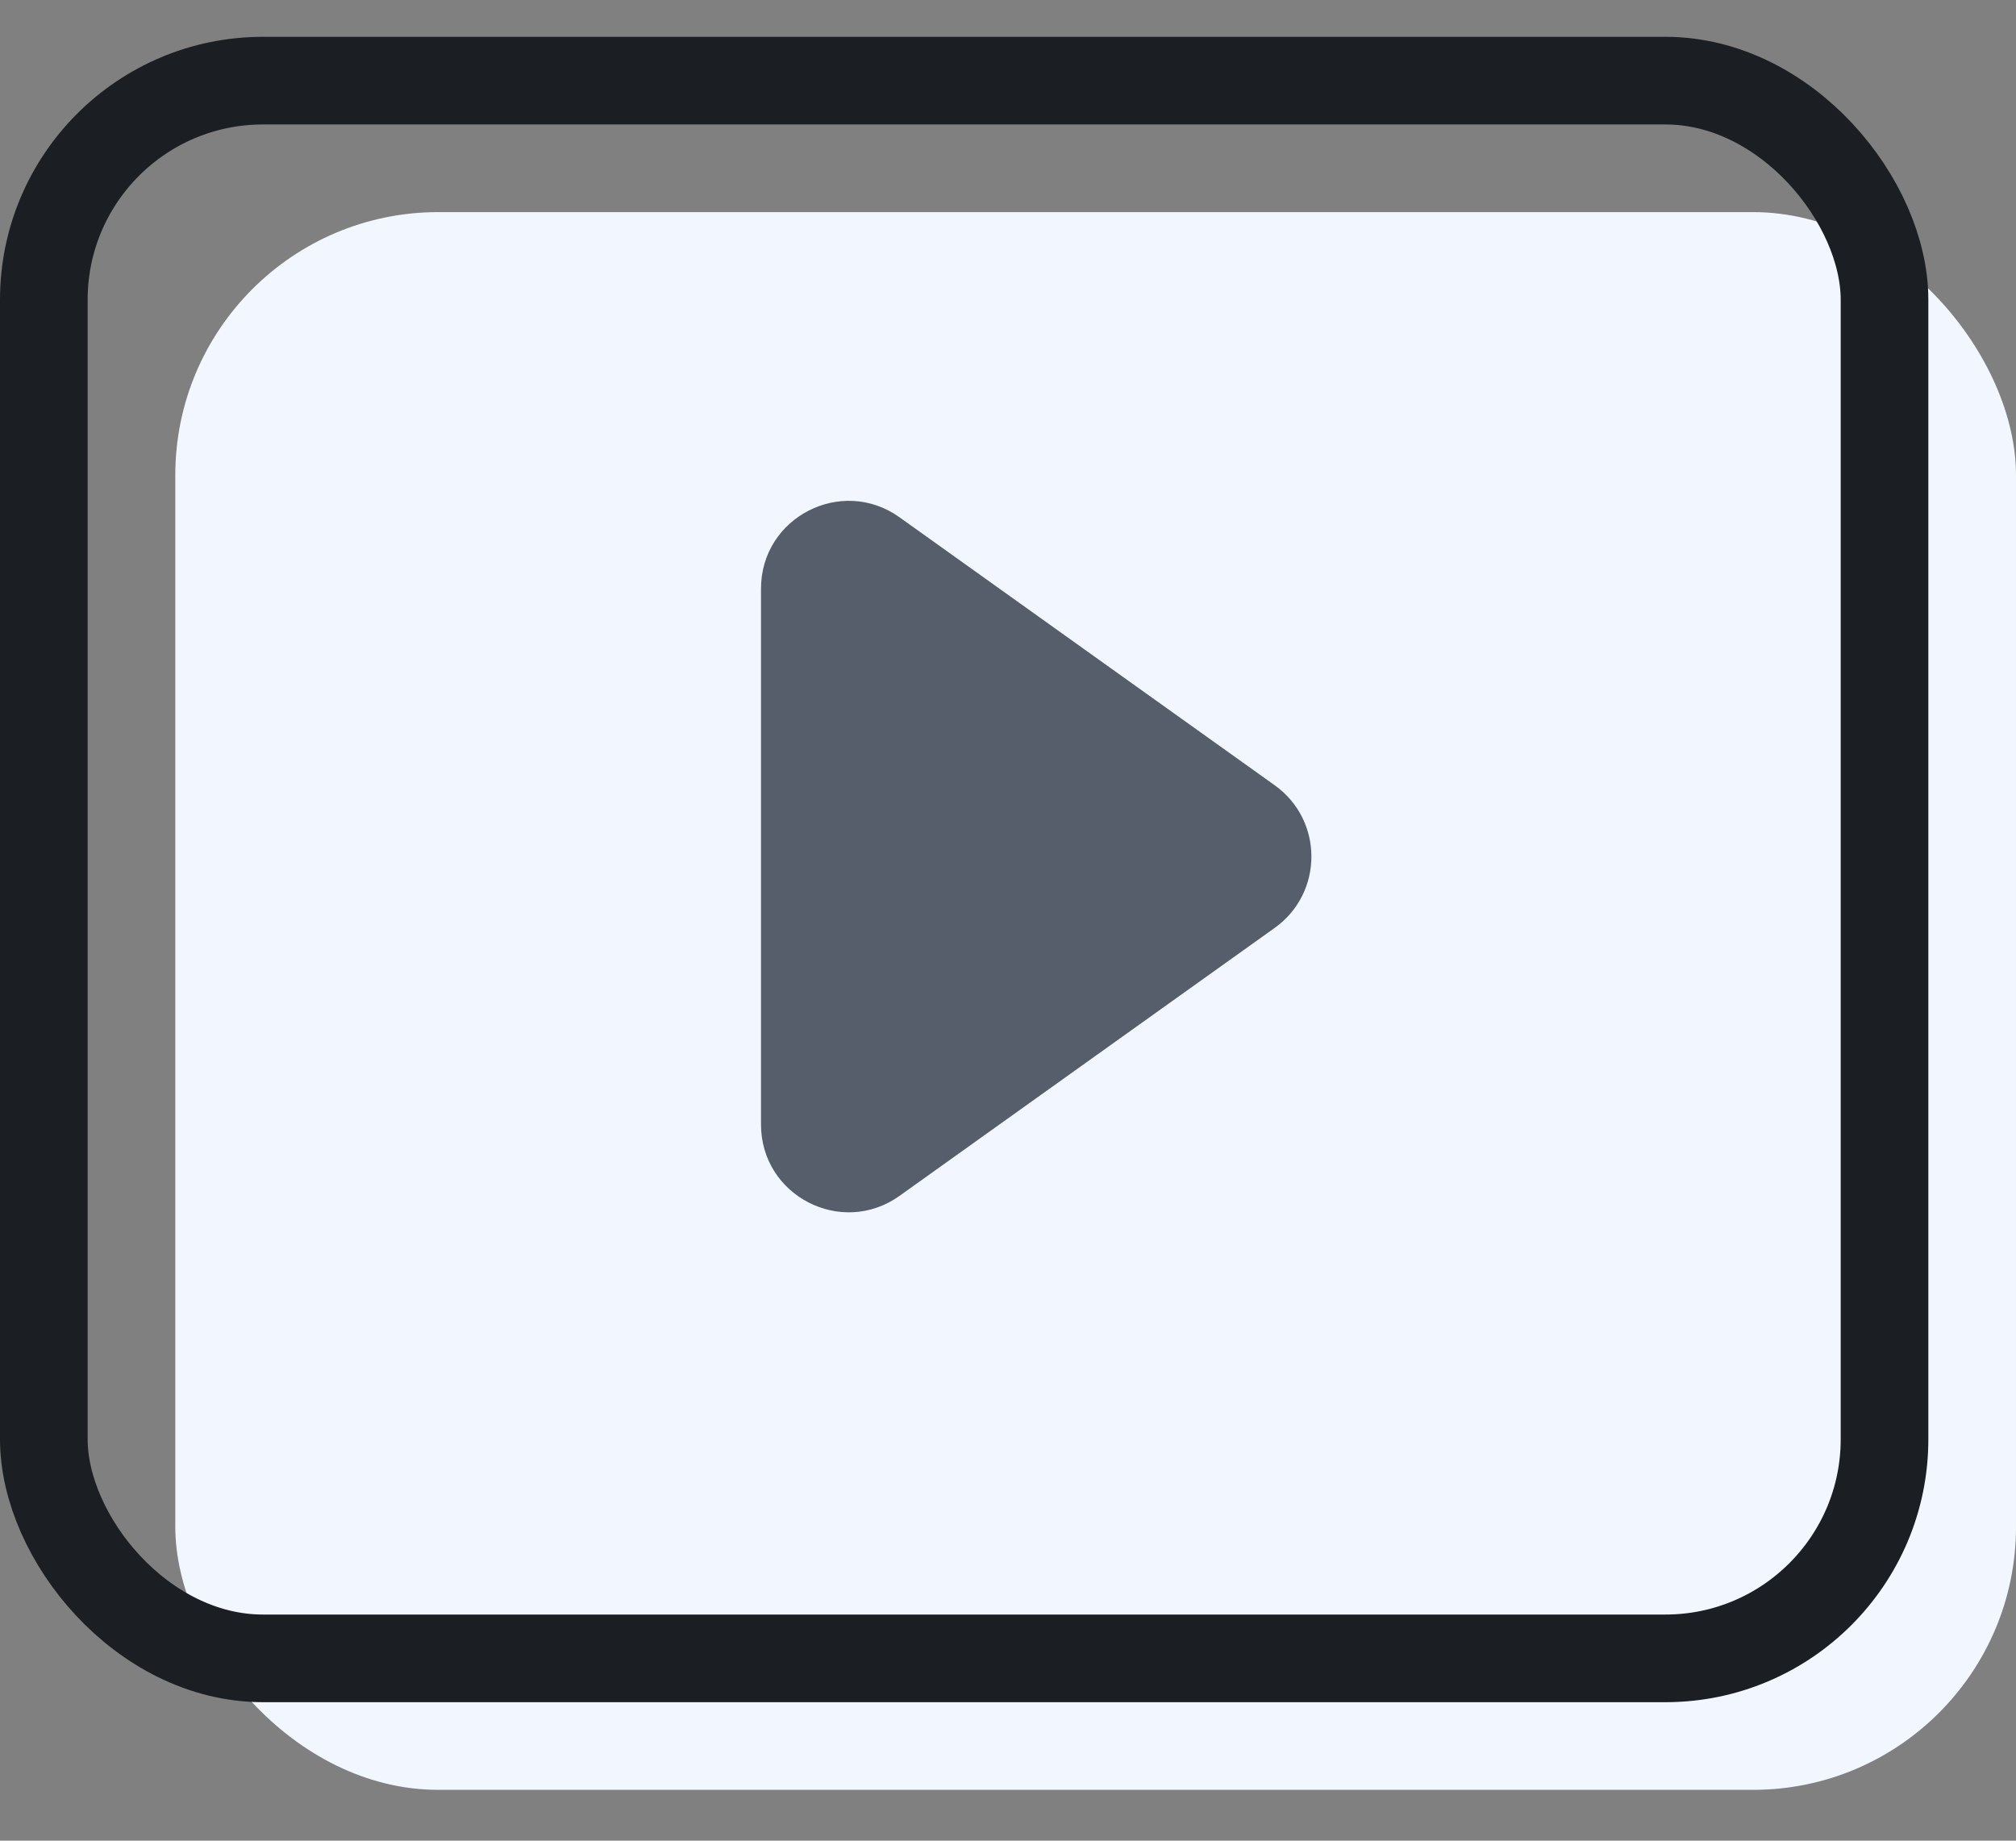 <svg width="23" height="21" viewBox="0 0 23 21" fill="none" xmlns="http://www.w3.org/2000/svg">
<rect x="0" y="0" width="23" height="21" fill="#808080" stroke="none"/>
<rect x="2" y="2.42" width="21" height="18" rx="3" fill="#F2F7FF"/>
<rect x="0.5" y="0.92" width="21" height="18" rx="2.5" stroke="#1B1F24"/>
<path d="M8.682 6.716C8.682 5.902 9.601 5.429 10.263 5.902L12.5 7.5L14.543 8.959C15.101 9.358 15.101 10.187 14.543 10.586L12.5 12.045L10.263 13.643C9.601 14.116 8.682 13.643 8.682 12.829V6.716Z" fill="#565E6B"/>
</svg>
